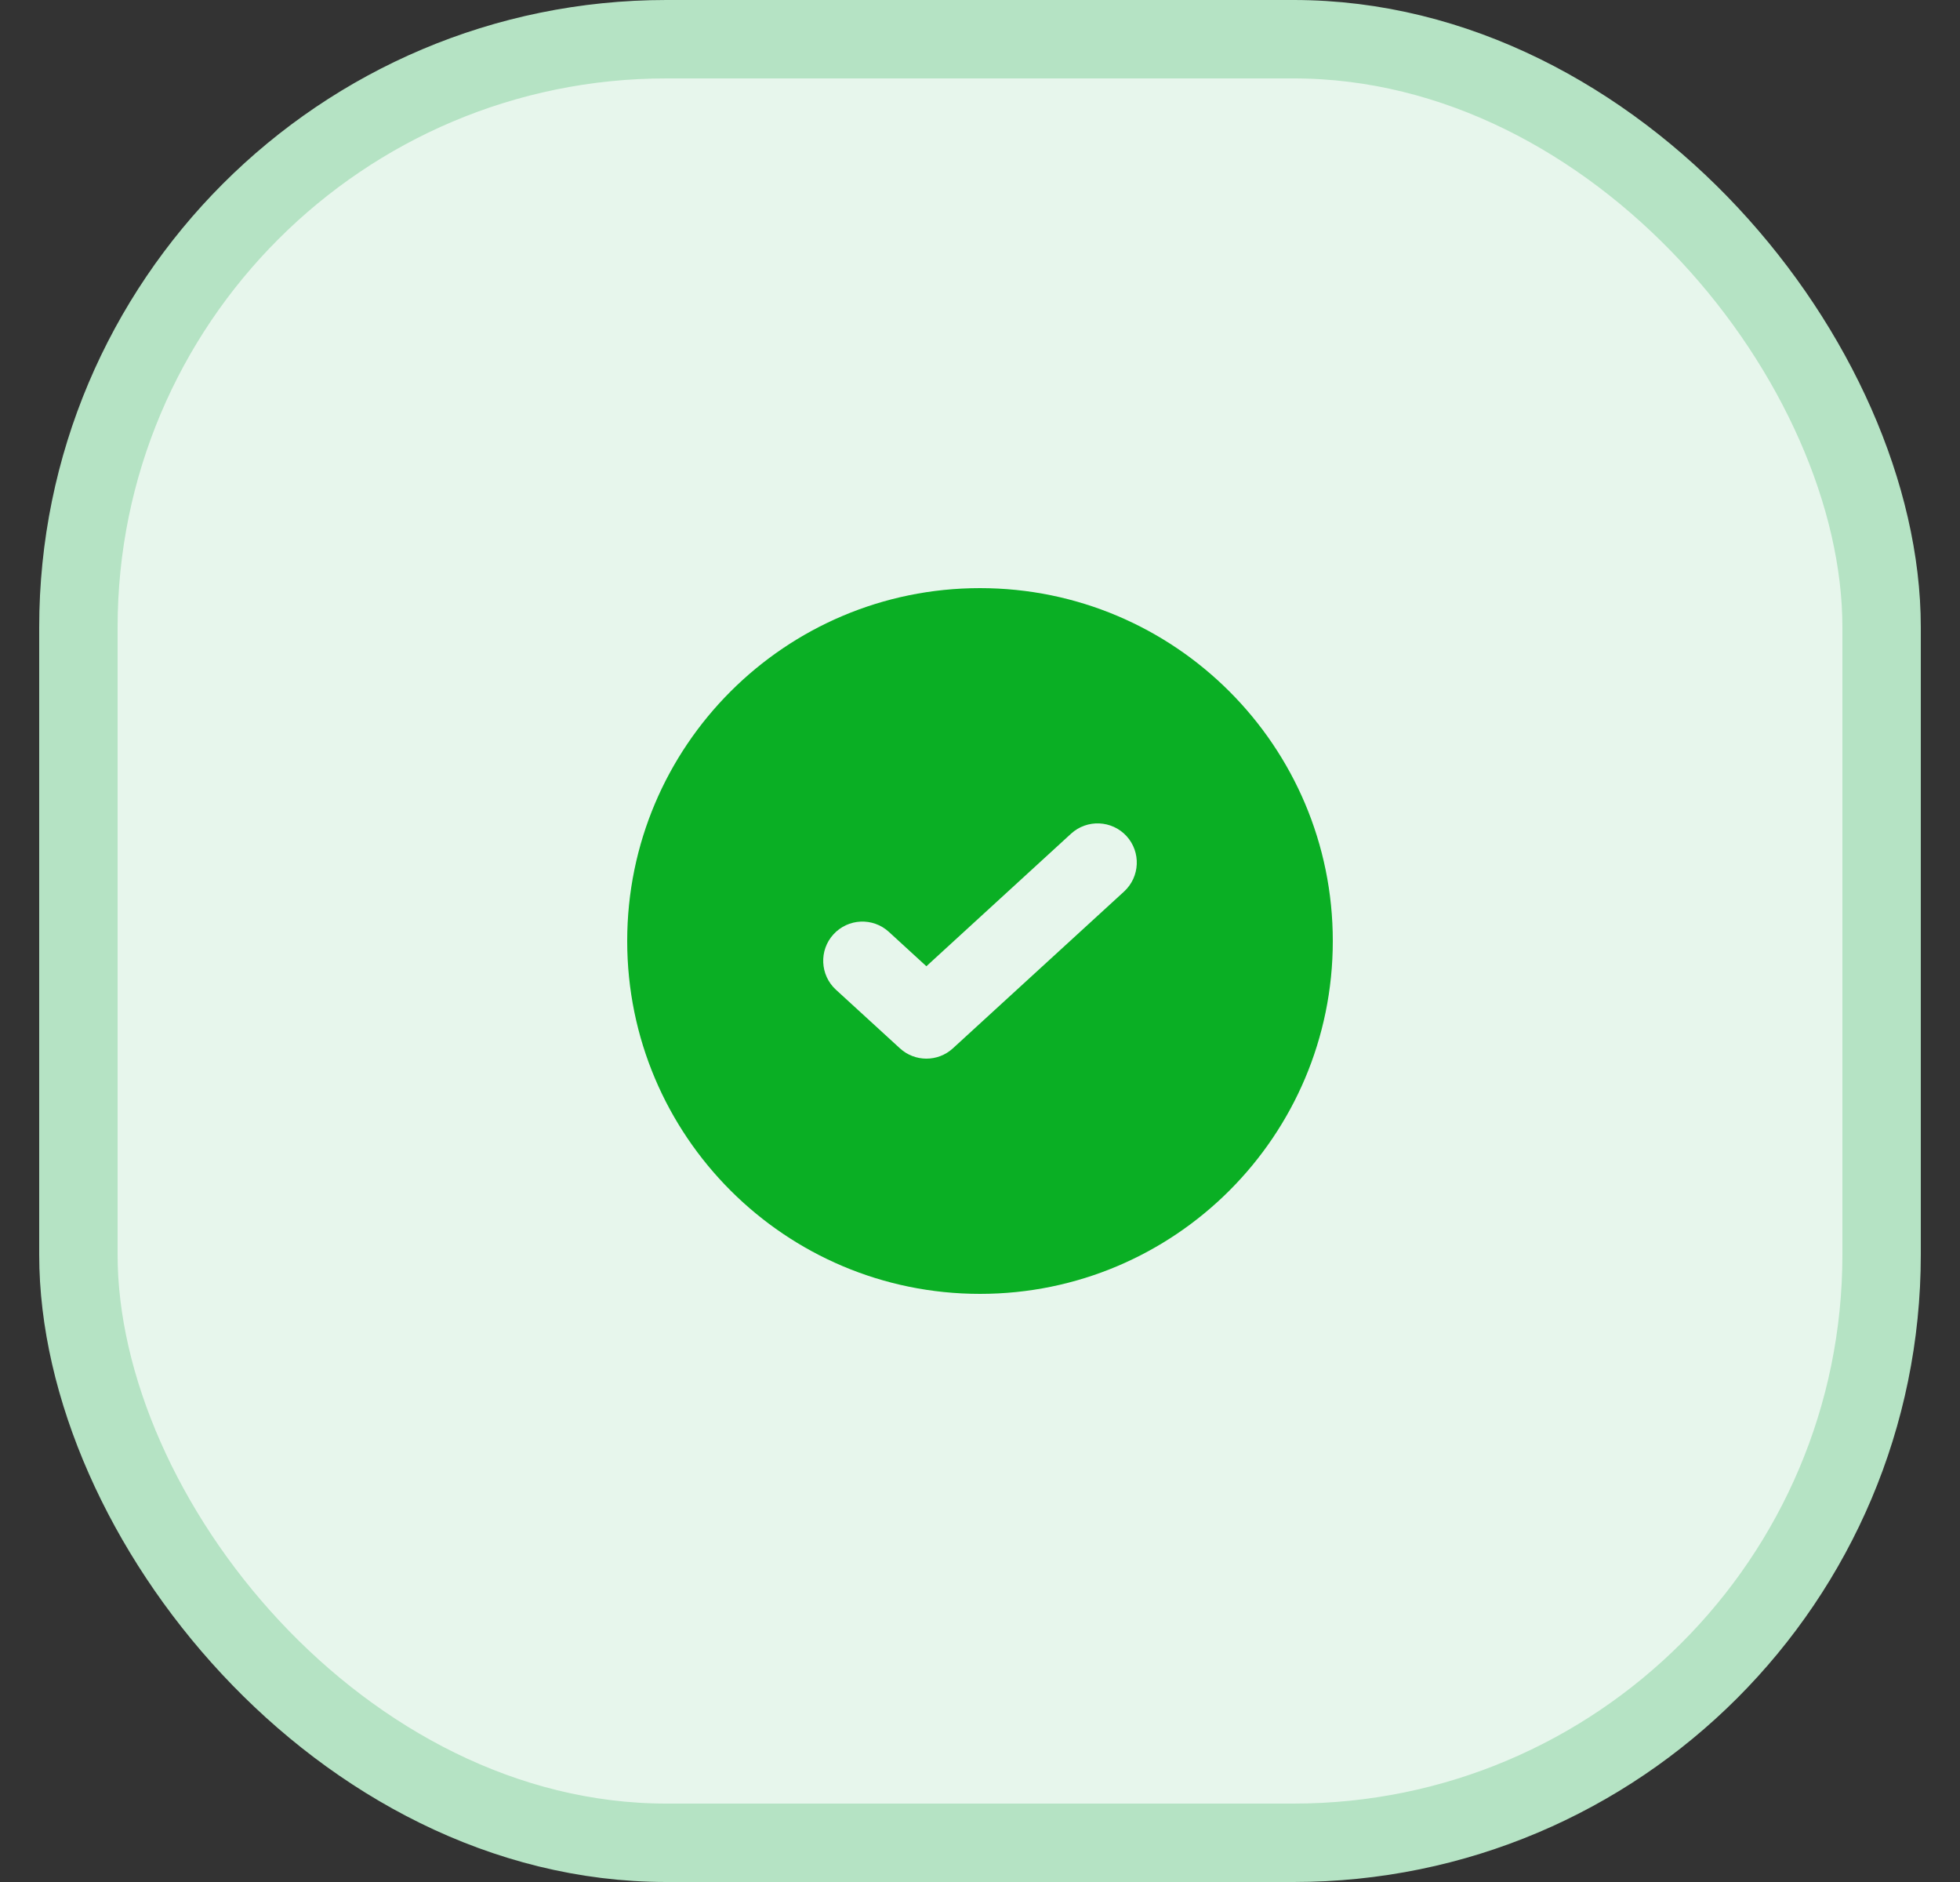 <svg width="25" height="24" viewBox="0 0 25 24" fill="none" xmlns="http://www.w3.org/2000/svg">
<rect x="0" y="0" width="25" height="24" fill="#333333" stroke="none"/>
<rect x="1" y="0.5" width="23" height="23" rx="7.5" fill="#E7F6EC"/>
<rect x="1" y="0.5" width="23" height="23" rx="7.5" stroke="#B5E3C4"/>
<path fill-rule="evenodd" clip-rule="evenodd" d="M12.5 16.5C14.985 16.5 17 14.485 17 12C17 9.515 14.985 7.5 12.5 7.5C10.015 7.5 8 9.515 8 12C8 14.485 10.015 16.5 12.5 16.5ZM14.338 11.369C14.541 11.182 14.555 10.866 14.369 10.662C14.182 10.459 13.866 10.445 13.662 10.631L11.816 12.322L11.338 11.884C11.134 11.697 10.818 11.711 10.631 11.915C10.445 12.118 10.459 12.435 10.662 12.621L11.479 13.369C11.67 13.544 11.963 13.544 12.154 13.369L14.338 11.369Z" fill="#0AAF24"/>
</svg>

